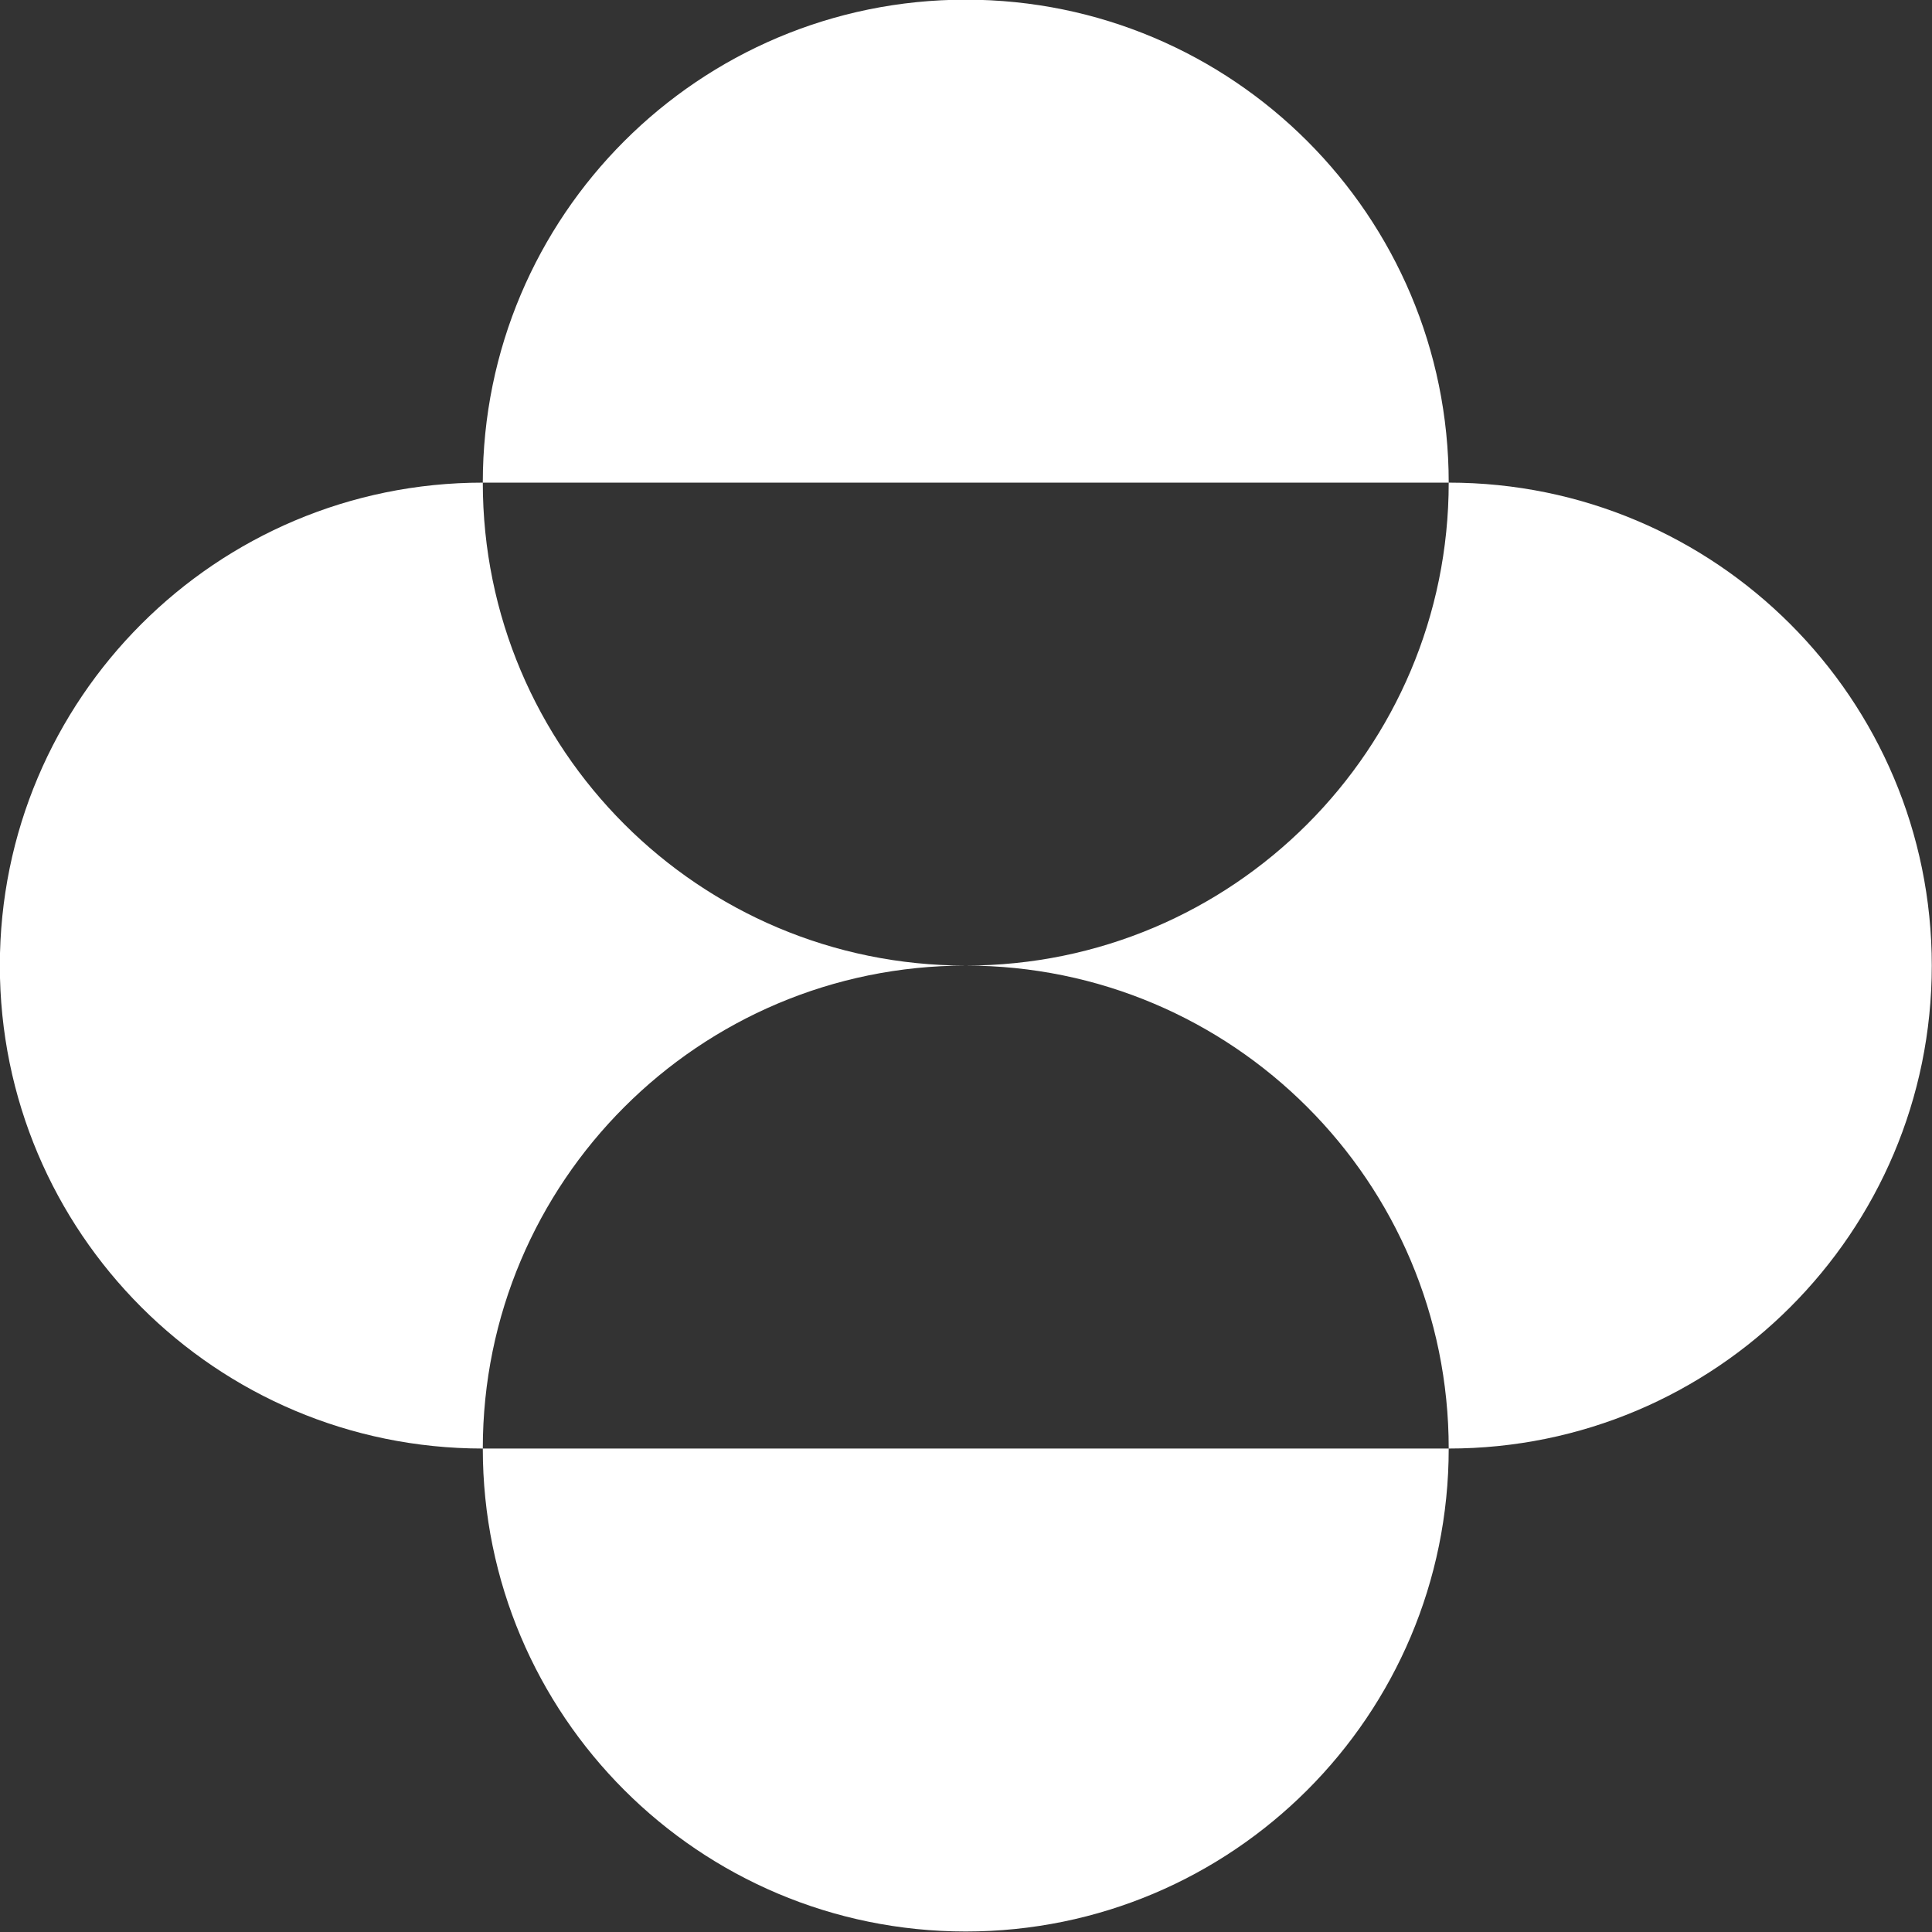 <?xml version="1.0" encoding="UTF-8" standalone="no"?>
<svg
   width="310"
   height="310"
   preserveAspectRatio="xMidYMid"
   viewBox="0 0 310 310"
   version="1.1"
   id="svg702"
   sodipodi:docname="MerckWhite.svg"
   inkscape:version="1.2.2 (b0a8486541, 2022-12-01)"
   inkscape:export-filename="Merck_Square.png"
   inkscape:export-xdpi="317.10968"
   inkscape:export-ydpi="317.10968"
   xmlns:inkscape="http://www.inkscape.org/namespaces/inkscape"
   xmlns:sodipodi="http://sodipodi.sourceforge.net/DTD/sodipodi-0.dtd"
   xmlns="http://www.w3.org/2000/svg"
   xmlns:svg="http://www.w3.org/2000/svg">
  <rect x="0" y="0" width="310" height="310" fill="#333333" stroke="none"/>
  <defs
     id="defs706" />
  <sodipodi:namedview
     id="namedview704"
     pagecolor="#ffffff"
     bordercolor="#000000"
     borderopacity="0.25"
     inkscape:showpageshadow="2"
     inkscape:pageopacity="0.0"
     inkscape:pagecheckerboard="0"
     inkscape:deskcolor="#d1d1d1"
     showgrid="false"
     inkscape:zoom="1.3885489"
     inkscape:cx="239.45862"
     inkscape:cy="159.87914"
     inkscape:window-width="1920"
     inkscape:window-height="1012"
     inkscape:window-x="1080"
     inkscape:window-y="806"
     inkscape:window-maximized="1"
     inkscape:current-layer="g700" />
  <g
     transform="matrix(18.933,0,0,18.933,-1262.572,-2958.712)"
     id="g700">
    <path
       d="m 70.778,160.363 c 0,-2.261 1.833,-4.093 4.093,-4.093 2.261,0 4.093,1.832 4.093,4.093 z m 0,8.186 c 0,-2.26 1.833,-4.093 4.093,-4.093 -2.26,0 -4.093,-1.832 -4.093,-4.093 -2.26,0 -4.093,1.832 -4.093,4.093 0,2.261 1.832,4.093 4.093,4.093 m 0,0 c 0,2.261 1.833,4.093 4.093,4.093 2.261,0 4.093,-1.832 4.093,-4.093 z m 4.093,-4.093 c 2.261,0 4.093,1.833 4.093,4.093 2.261,0 4.094,-1.832 4.094,-4.093 0,-2.26 -1.833,-4.093 -4.094,-4.093 0,2.261 -1.832,4.093 -4.093,4.093"
       style="fill:#ffffff;fill-opacity:1;fill-rule:nonzero;stroke:none;stroke-width:0.365"
       id="path698" />
  </g>
</svg>
